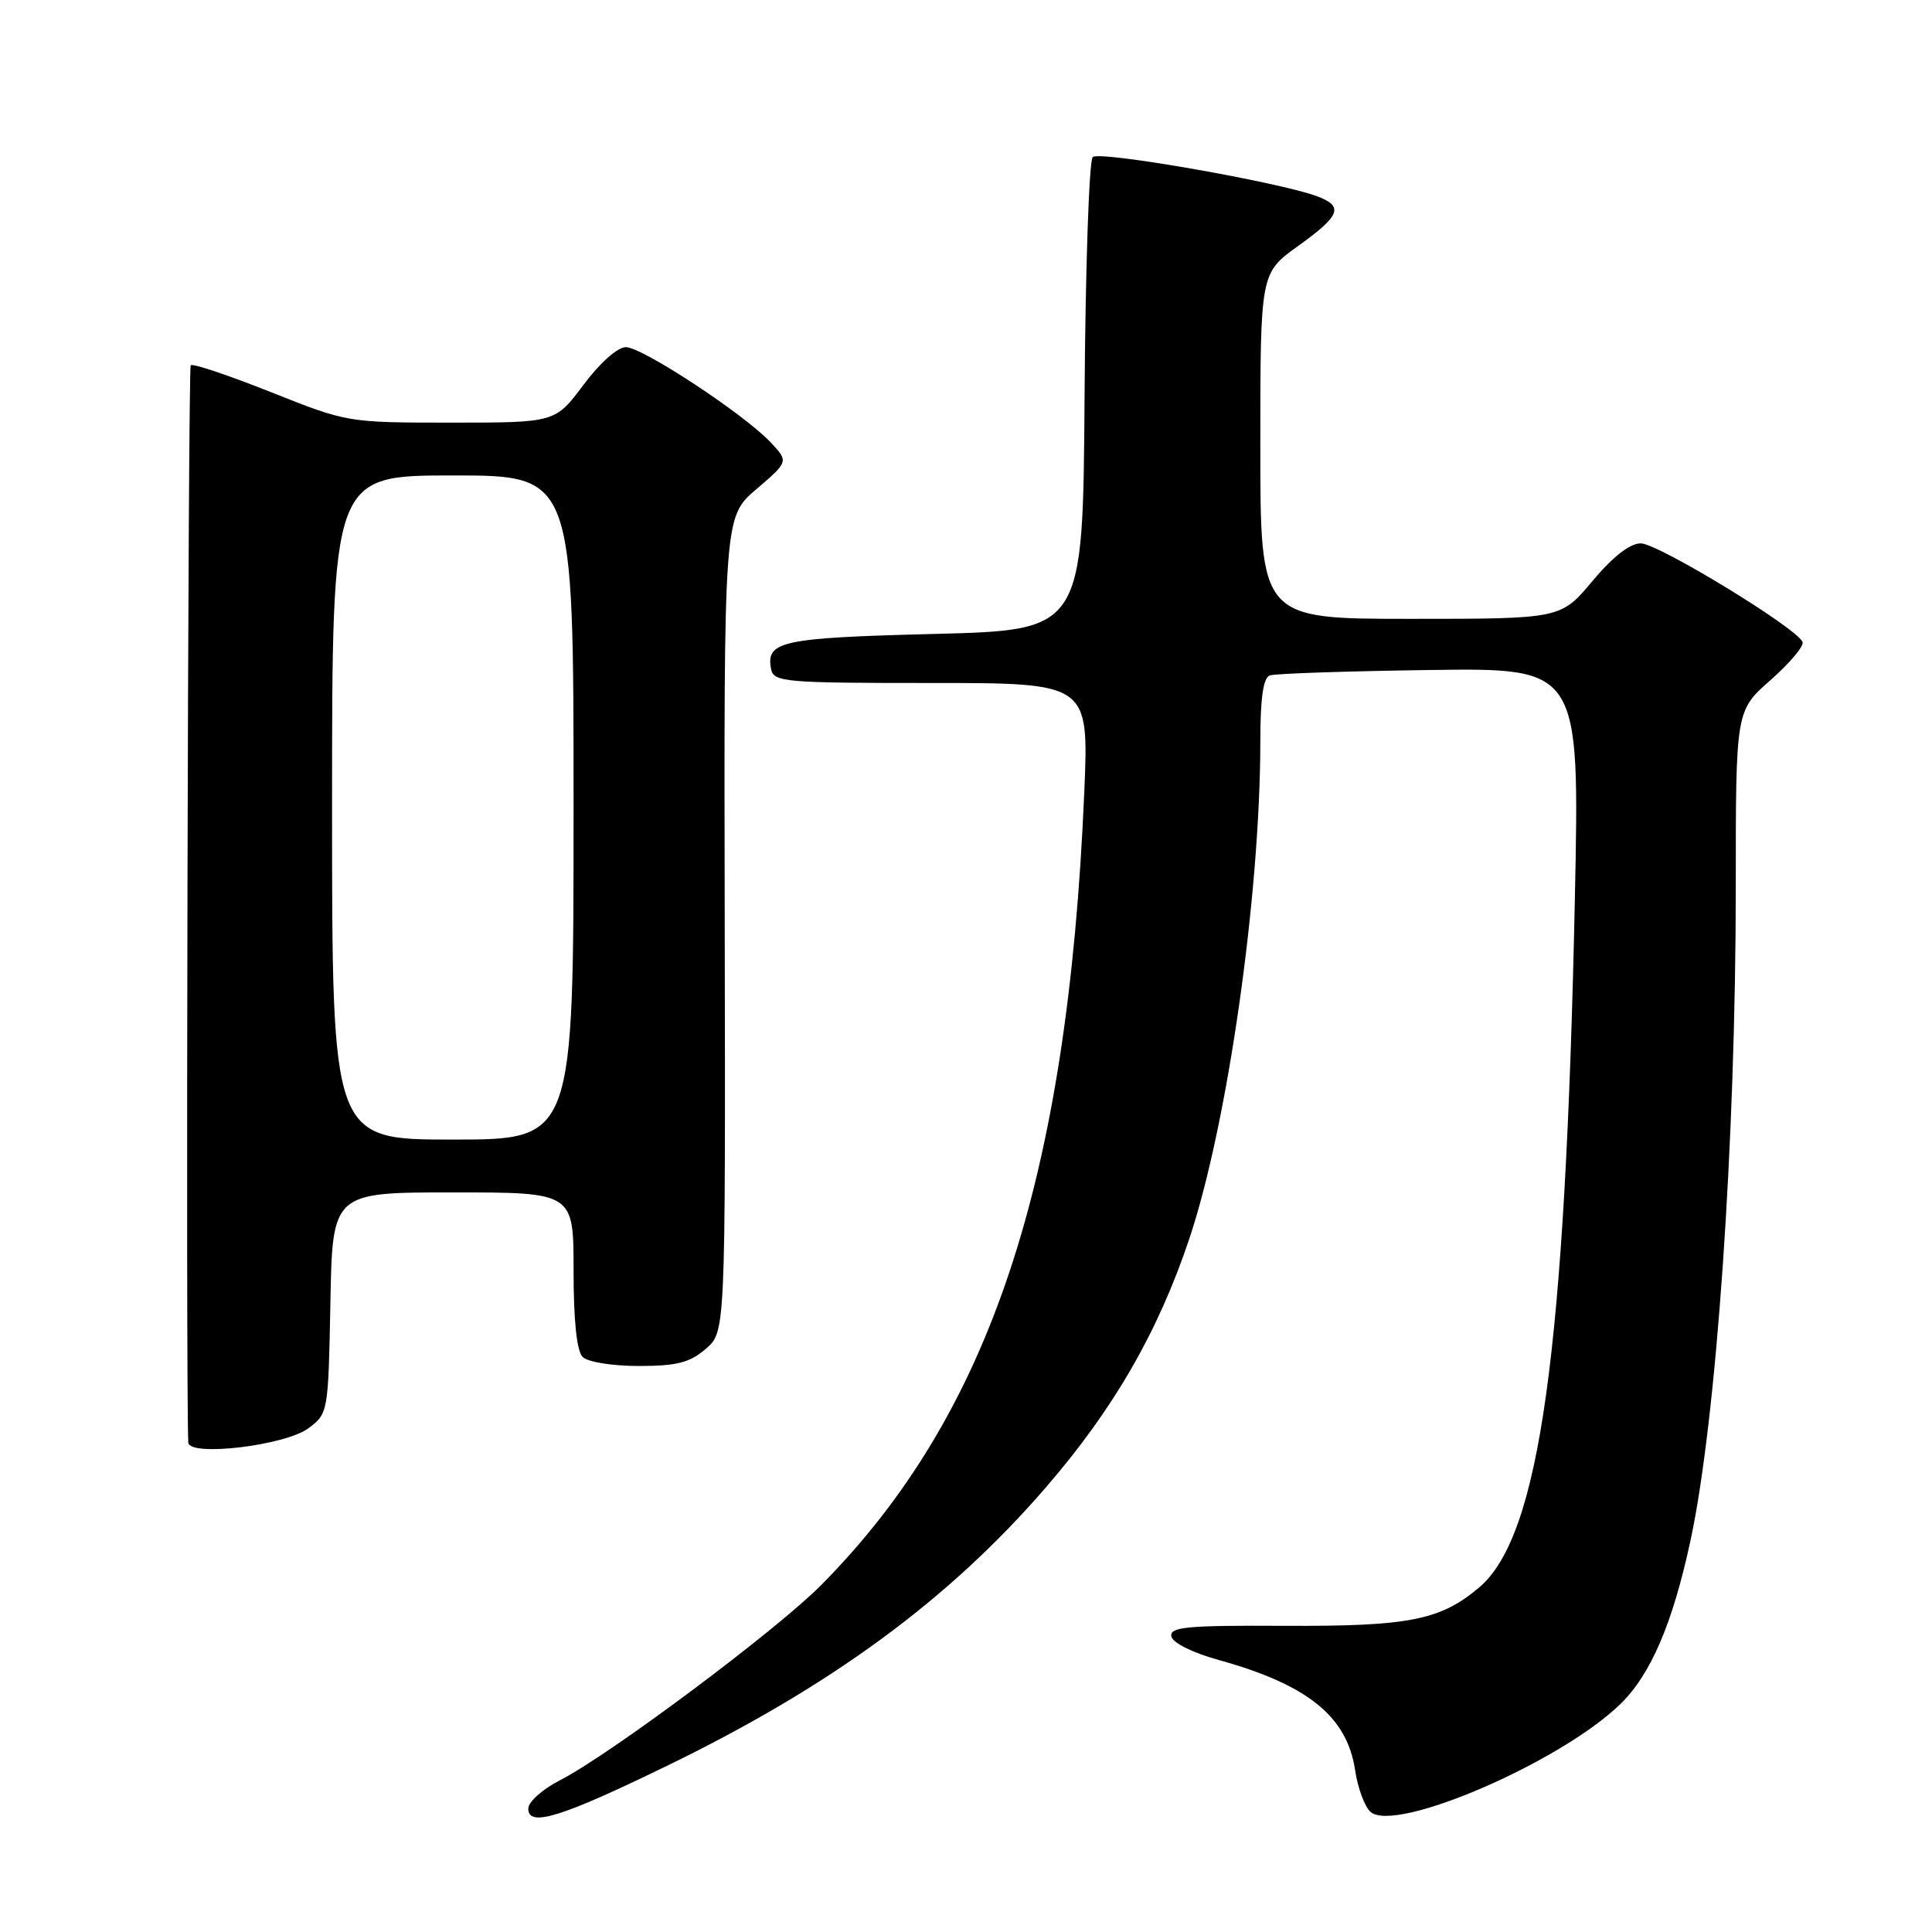 <?xml version="1.0" encoding="UTF-8" standalone="no"?>
<!DOCTYPE svg PUBLIC "-//W3C//DTD SVG 1.1//EN" "http://www.w3.org/Graphics/SVG/1.1/DTD/svg11.dtd" >
<svg xmlns="http://www.w3.org/2000/svg" xmlns:xlink="http://www.w3.org/1999/xlink" version="1.1" viewBox="0 0 256 256">
 <g >
 <path fill="currentColor"
d=" M 88.38 233.98 C 110.15 223.40 125.72 211.96 138.53 197.15 C 147.55 186.73 153.46 176.49 157.60 164.11 C 162.66 148.98 166.99 118.63 167.00 98.22 C 167.00 92.50 167.39 89.80 168.25 89.50 C 168.94 89.25 178.46 88.93 189.41 88.78 C 209.31 88.50 209.31 88.50 208.68 119.00 C 207.42 179.21 204.03 203.59 195.97 210.37 C 190.84 214.69 186.68 215.51 170.21 215.43 C 157.26 215.36 154.97 215.58 155.21 216.83 C 155.38 217.68 158.01 219.00 161.50 219.96 C 173.30 223.24 178.49 227.44 179.56 234.56 C 179.92 236.97 180.85 239.46 181.63 240.11 C 185.00 242.90 206.77 233.50 214.68 225.82 C 218.72 221.91 221.62 215.17 223.99 204.17 C 227.45 188.12 230.00 151.31 230.00 117.35 C 230.00 94.17 230.00 94.17 234.60 90.12 C 237.12 87.90 239.04 85.63 238.85 85.08 C 238.23 83.30 219.71 72.00 217.41 72.00 C 215.97 72.00 213.72 73.75 211.00 77.00 C 206.81 82.00 206.81 82.00 186.91 82.00 C 167.00 82.00 167.00 82.00 167.00 59.09 C 167.00 36.19 167.00 36.19 172.00 32.60 C 177.62 28.56 178.08 27.36 174.56 26.02 C 169.65 24.16 145.65 19.95 144.79 20.81 C 144.31 21.29 143.82 35.59 143.71 52.59 C 143.50 83.50 143.50 83.50 123.80 84.00 C 103.54 84.51 101.46 84.96 102.17 88.64 C 102.51 90.38 103.86 90.50 123.41 90.50 C 144.29 90.50 144.29 90.50 143.67 105.00 C 141.48 156.47 131.22 187.40 108.84 210.00 C 102.89 216.02 80.76 232.55 74.15 235.92 C 71.87 237.09 70.00 238.76 70.00 239.65 C 70.00 242.15 74.28 240.84 88.38 233.98 Z  M 40.87 189.25 C 43.48 187.31 43.50 187.15 43.78 172.64 C 44.05 158.00 44.05 158.00 60.03 158.00 C 76.00 158.00 76.00 158.00 76.00 168.30 C 76.00 174.98 76.42 179.02 77.20 179.80 C 77.88 180.48 81.12 181.00 84.64 181.00 C 89.68 181.00 91.39 180.56 93.51 178.74 C 96.13 176.49 96.13 176.49 96.03 122.49 C 95.92 68.50 95.92 68.50 100.21 64.83 C 104.50 61.16 104.50 61.16 102.11 58.61 C 98.58 54.86 85.11 46.00 82.93 46.00 C 81.83 46.00 79.48 48.09 77.31 51.00 C 73.57 56.00 73.57 56.00 59.81 56.00 C 46.06 56.00 46.02 55.99 35.90 51.96 C 30.32 49.74 25.53 48.13 25.27 48.40 C 24.91 48.76 24.60 184.07 24.95 191.14 C 25.04 193.06 37.79 191.55 40.87 189.25 Z  M 44.00 107.00 C 44.00 63.00 44.00 63.00 60.00 63.00 C 76.00 63.00 76.00 63.00 76.00 107.00 C 76.00 151.00 76.00 151.00 60.00 151.00 C 44.00 151.00 44.00 151.00 44.00 107.00 Z "/>
</g>
</svg>